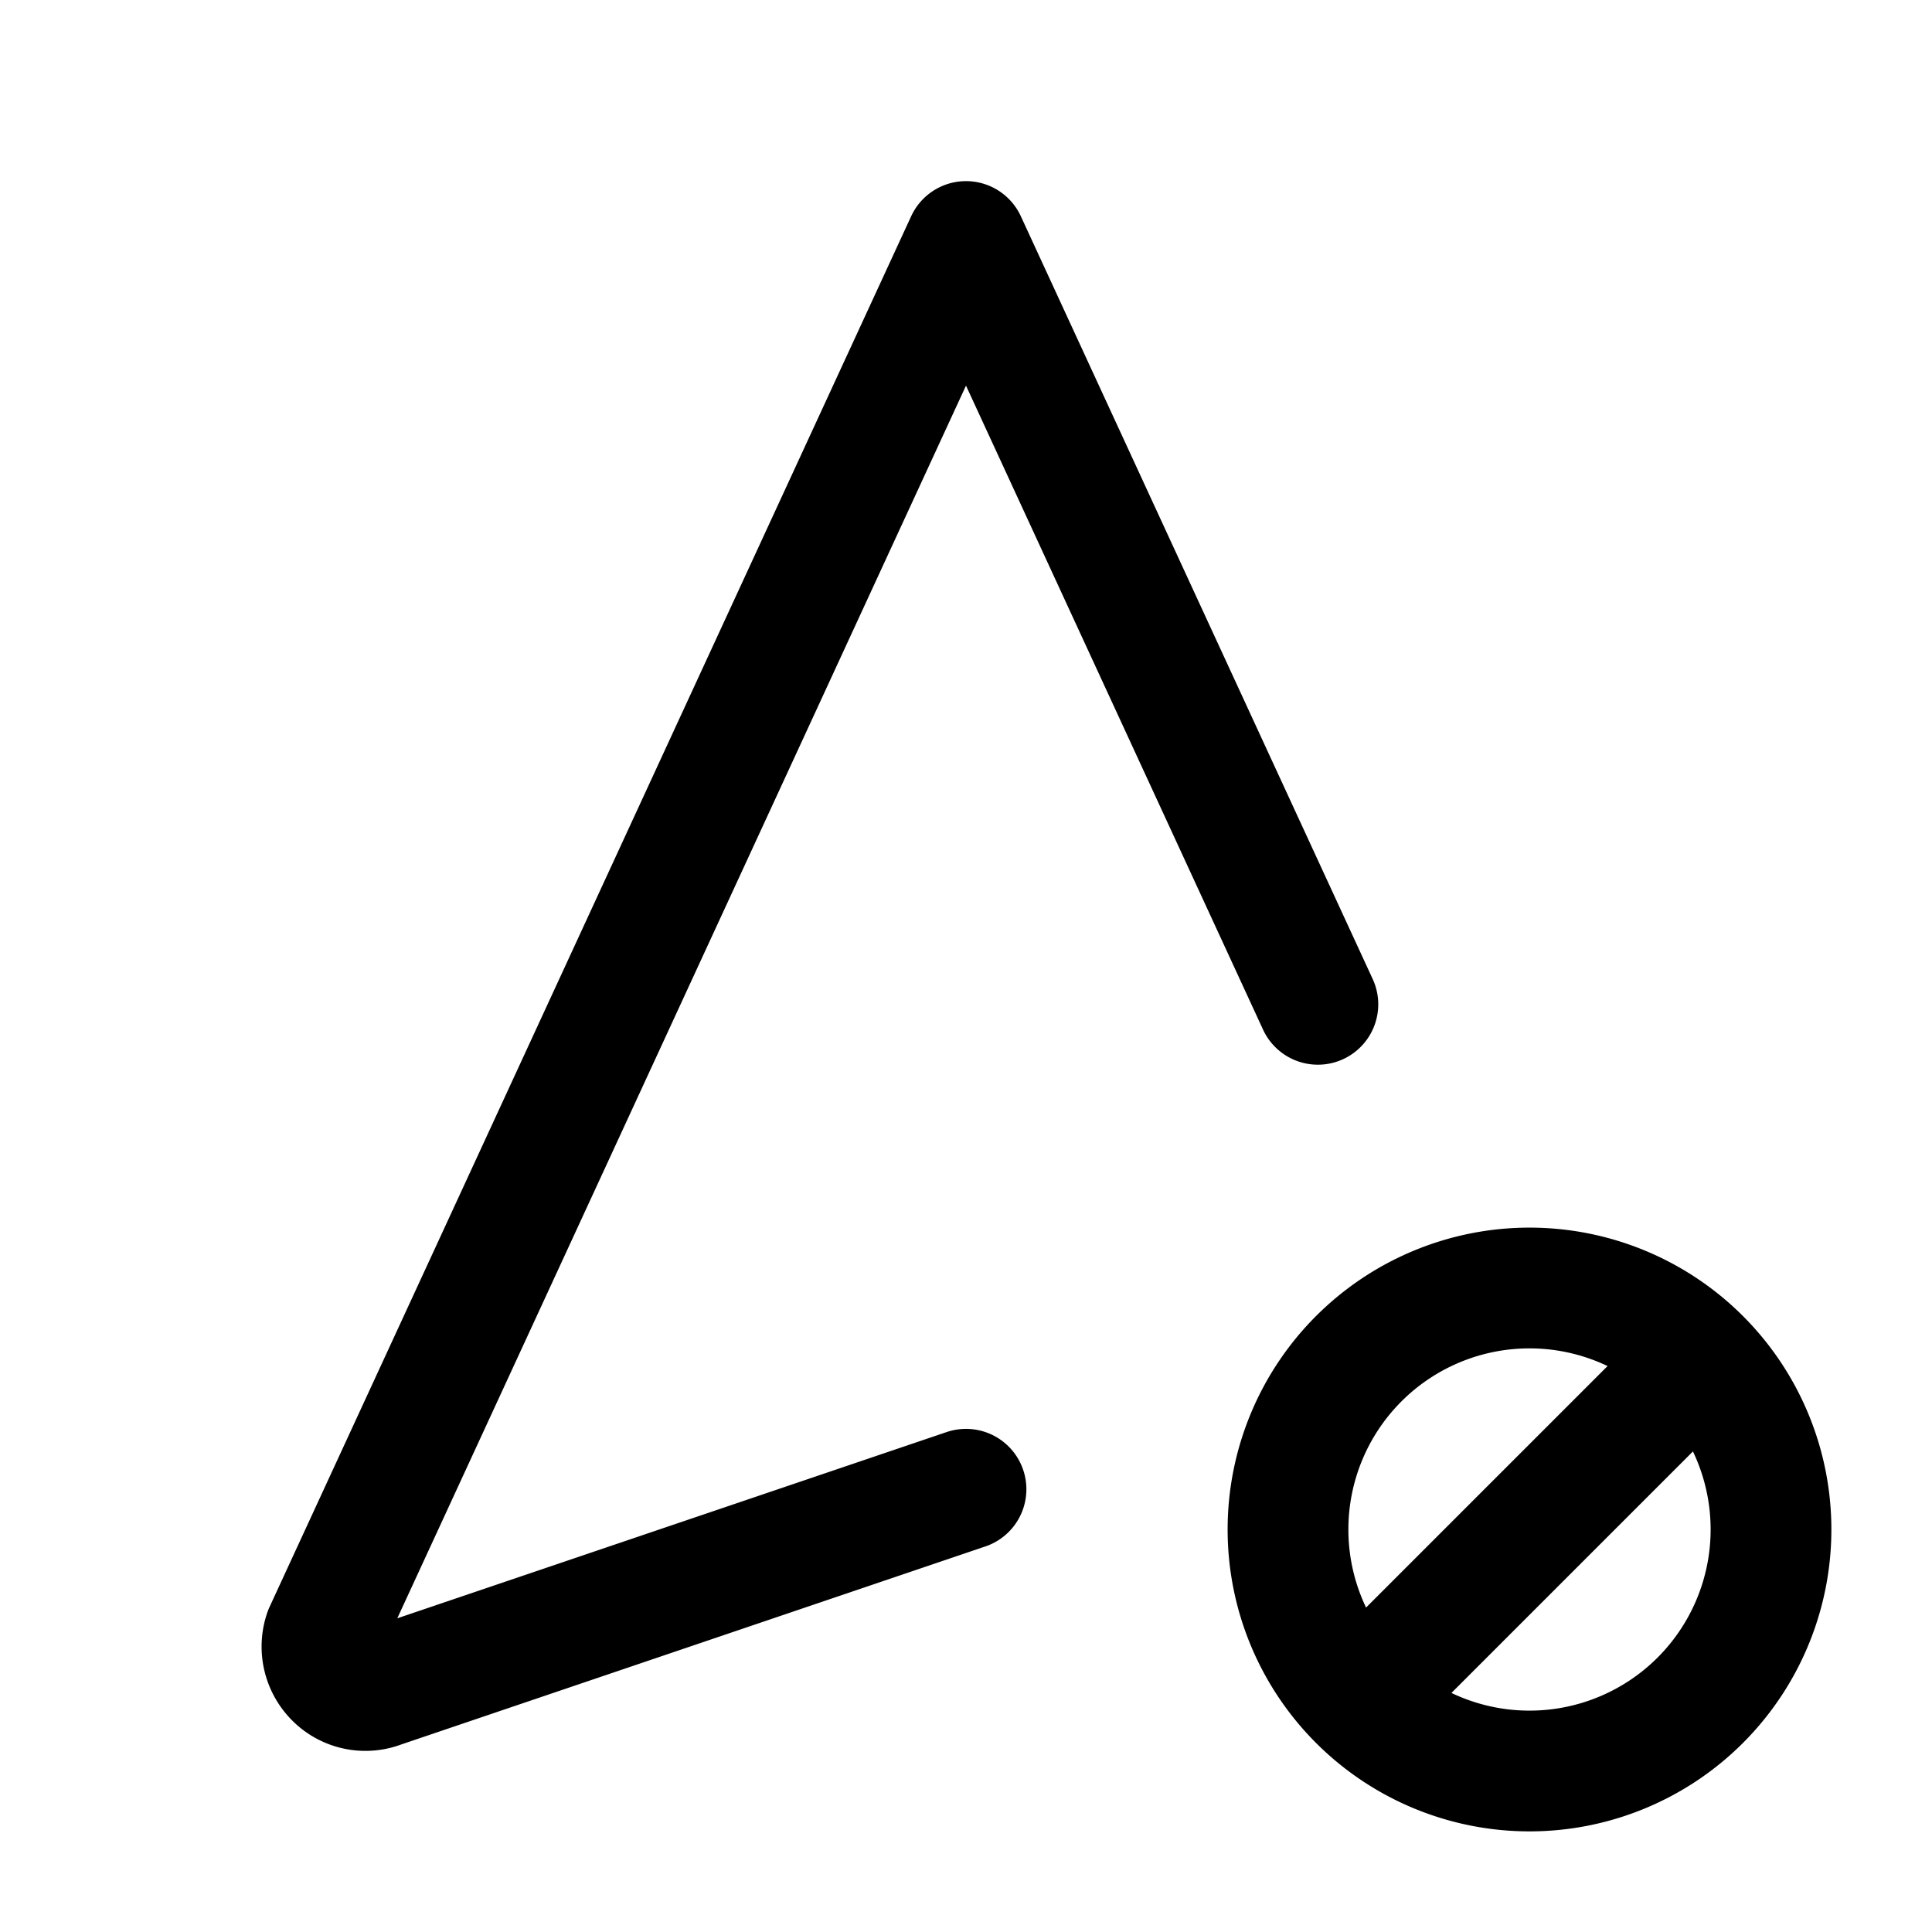 <svg xmlns="http://www.w3.org/2000/svg" fill="none" stroke-linecap="round" stroke-linejoin="round" viewBox="0 0 24 24" stroke-width="1.5" stroke="currentColor" aria-hidden="true" data-slot="icon" height="16px" width="16px">
  <path d="M16.371 12.476 12 3 4.03 20.275c-.07.2-.017.424.135.572.15.148.374.193.57.116L12 18.5M16 19a3 3 0 1 0 6 0 3 3 0 1 0-6 0M17 21l4-4"/>
</svg>
